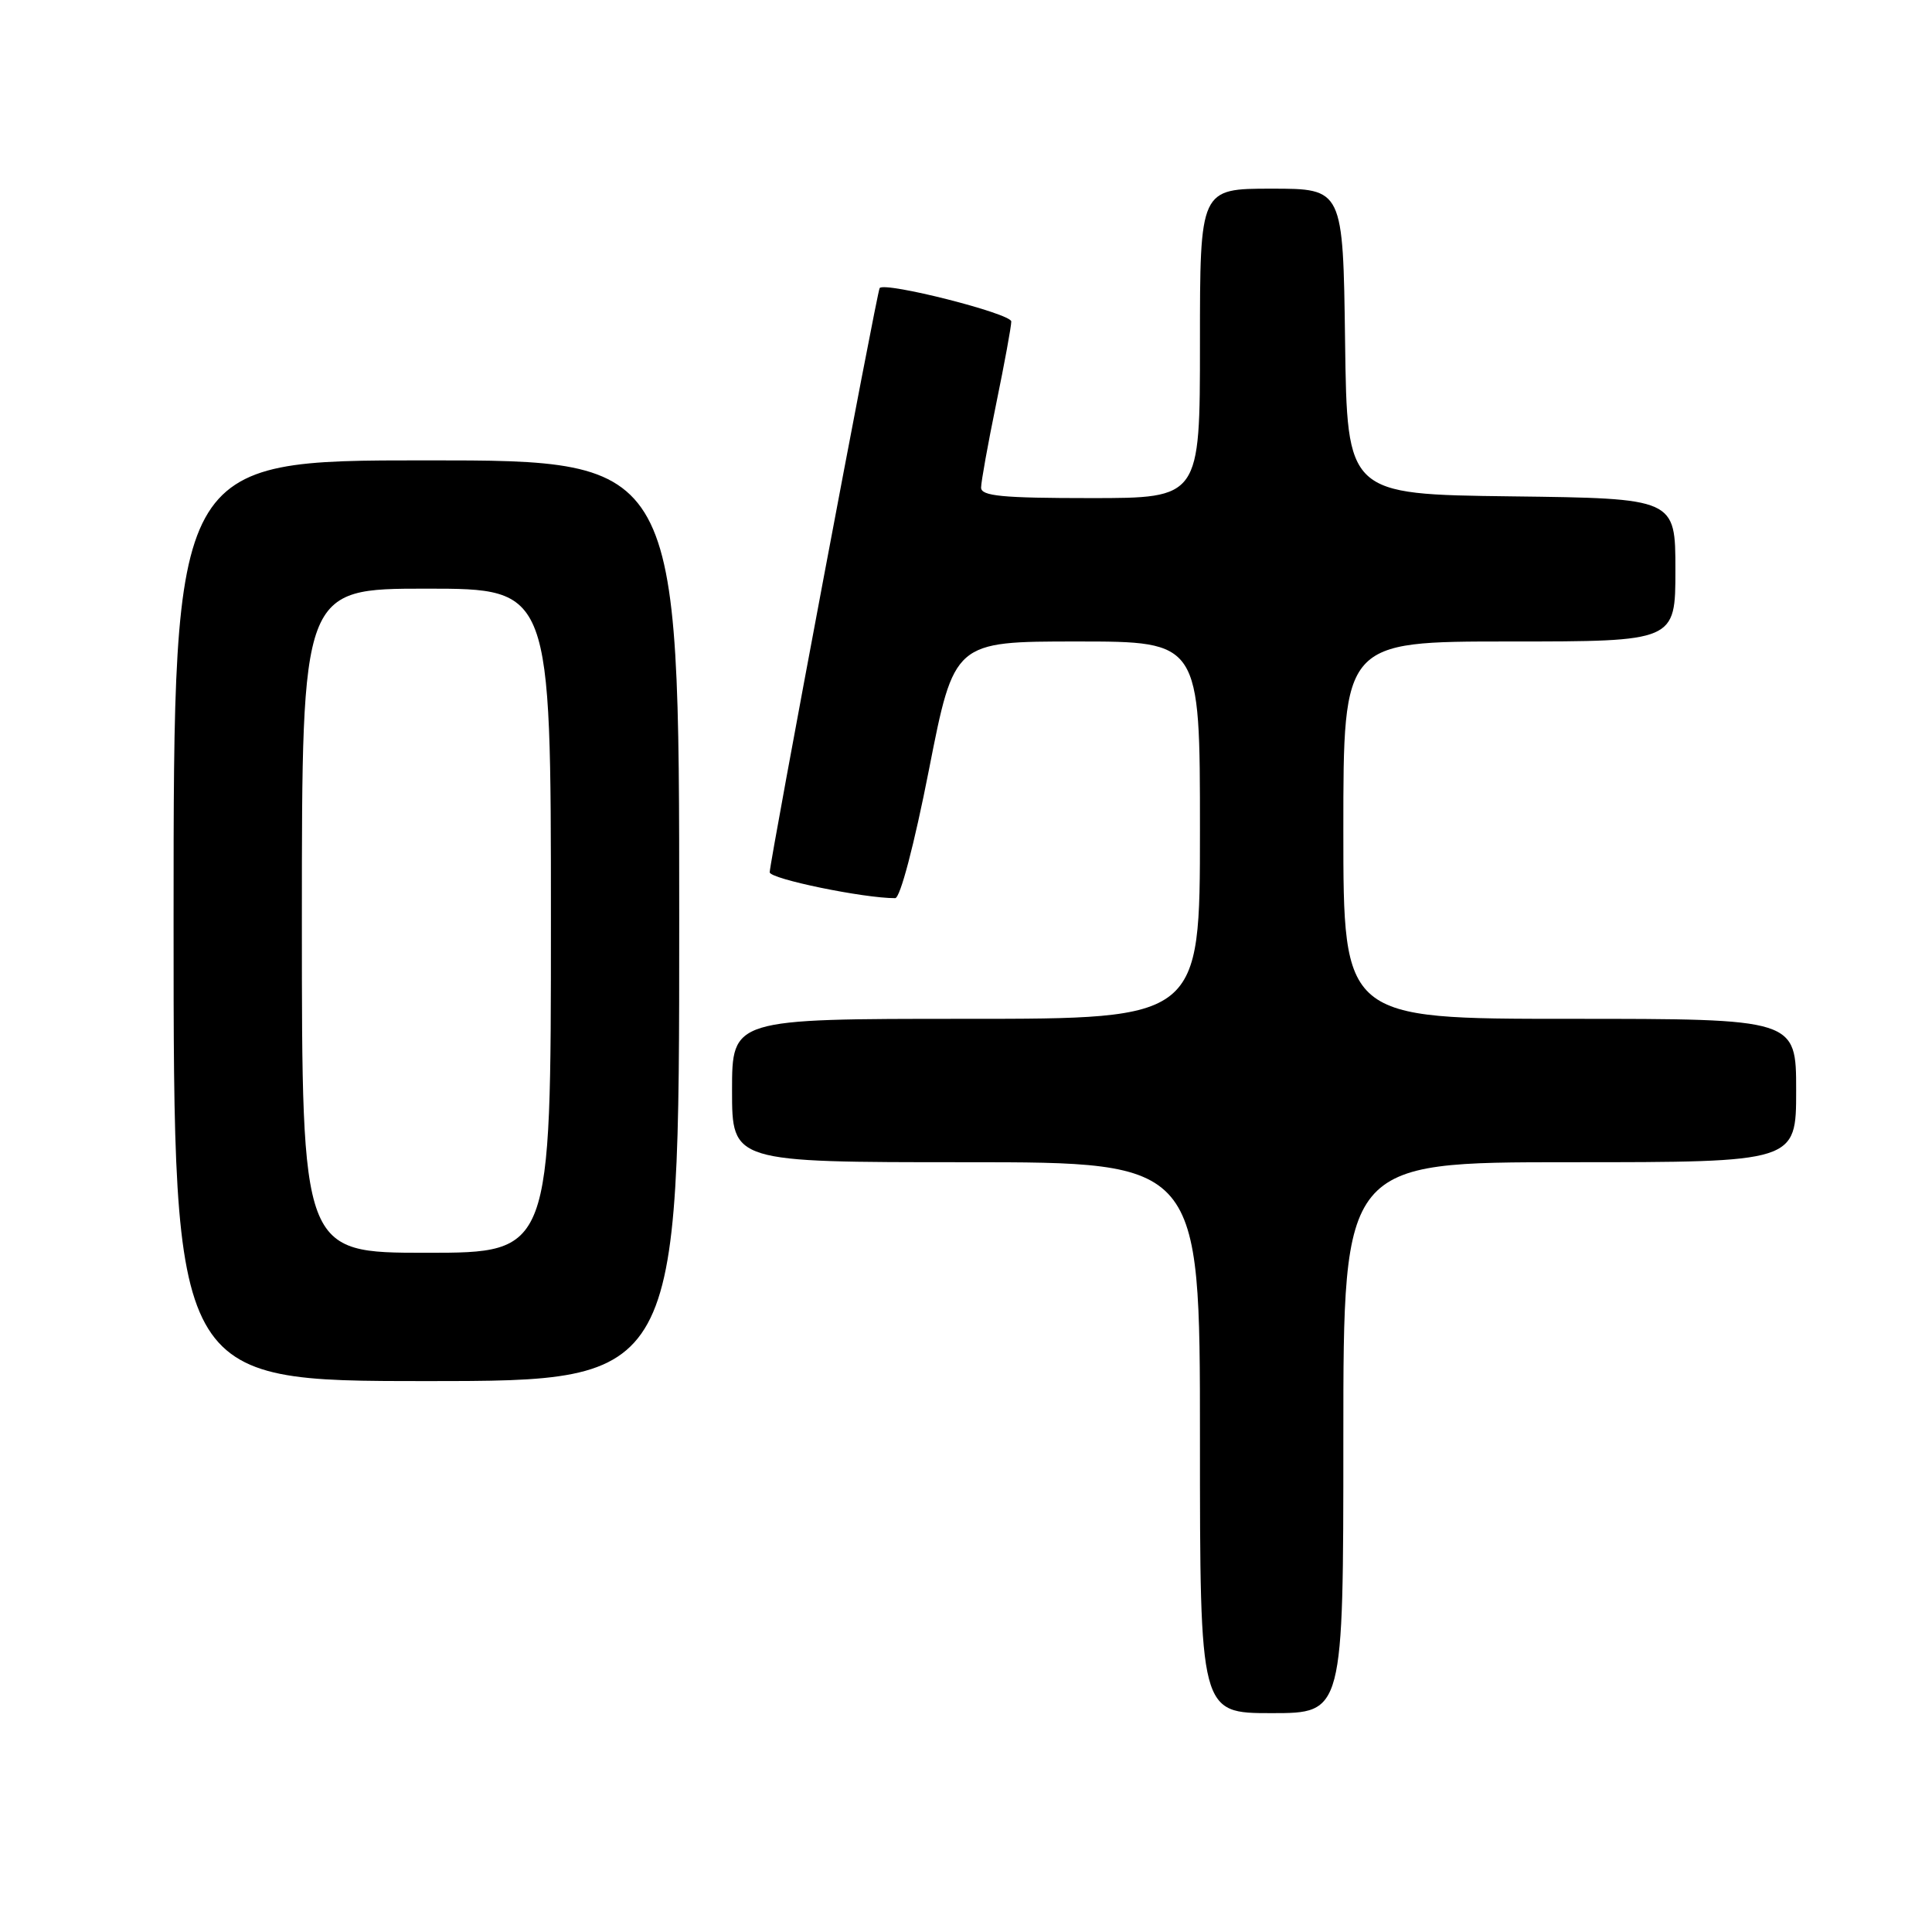 <?xml version="1.0" encoding="UTF-8" standalone="no"?>
<!DOCTYPE svg PUBLIC "-//W3C//DTD SVG 1.1//EN" "http://www.w3.org/Graphics/SVG/1.1/DTD/svg11.dtd" >
<svg xmlns="http://www.w3.org/2000/svg" xmlns:xlink="http://www.w3.org/1999/xlink" version="1.1" viewBox="0 0 256 256">
 <g >
 <path fill="currentColor"
d=" M 178.00 190.50 C 178.00 154.00 178.00 154.00 208.00 154.00 C 238.00 154.00 238.00 154.00 238.00 144.50 C 238.00 135.00 238.00 135.00 208.00 135.00 C 178.00 135.00 178.00 135.00 178.00 110.00 C 178.00 85.00 178.00 85.00 200.00 85.00 C 222.00 85.00 222.00 85.00 222.00 75.52 C 222.00 66.04 222.00 66.04 200.25 65.77 C 178.50 65.50 178.50 65.50 178.23 45.25 C 177.96 25.00 177.96 25.00 168.48 25.00 C 159.00 25.00 159.00 25.00 159.00 45.50 C 159.00 66.00 159.00 66.00 144.50 66.00 C 132.79 66.00 130.00 65.73 130.00 64.61 C 130.00 63.85 130.90 58.85 132.00 53.50 C 133.10 48.15 134.00 43.25 134.00 42.60 C 134.00 41.55 117.26 37.30 116.56 38.17 C 116.21 38.61 101.99 114.20 101.99 115.58 C 102.00 116.46 114.48 119.03 118.62 119.01 C 119.28 119.00 121.14 111.93 123.09 102.00 C 126.43 85.00 126.43 85.00 142.71 85.00 C 159.00 85.00 159.00 85.00 159.00 110.00 C 159.00 135.00 159.00 135.00 128.00 135.00 C 97.00 135.00 97.00 135.00 97.00 144.50 C 97.00 154.00 97.00 154.00 128.00 154.00 C 159.00 154.00 159.00 154.00 159.00 190.50 C 159.00 227.00 159.00 227.00 168.50 227.00 C 178.00 227.00 178.00 227.00 178.00 190.50 Z  M 90.00 122.00 C 90.00 61.00 90.00 61.00 56.50 61.00 C 23.00 61.00 23.00 61.00 23.00 122.00 C 23.00 183.00 23.00 183.00 56.50 183.00 C 90.00 183.00 90.00 183.00 90.00 122.00 Z  M 40.00 122.00 C 40.00 78.00 40.00 78.00 56.50 78.00 C 73.00 78.00 73.00 78.00 73.00 122.00 C 73.00 166.00 73.00 166.00 56.50 166.00 C 40.00 166.00 40.00 166.00 40.00 122.00 Z "/>
</g>
</svg>